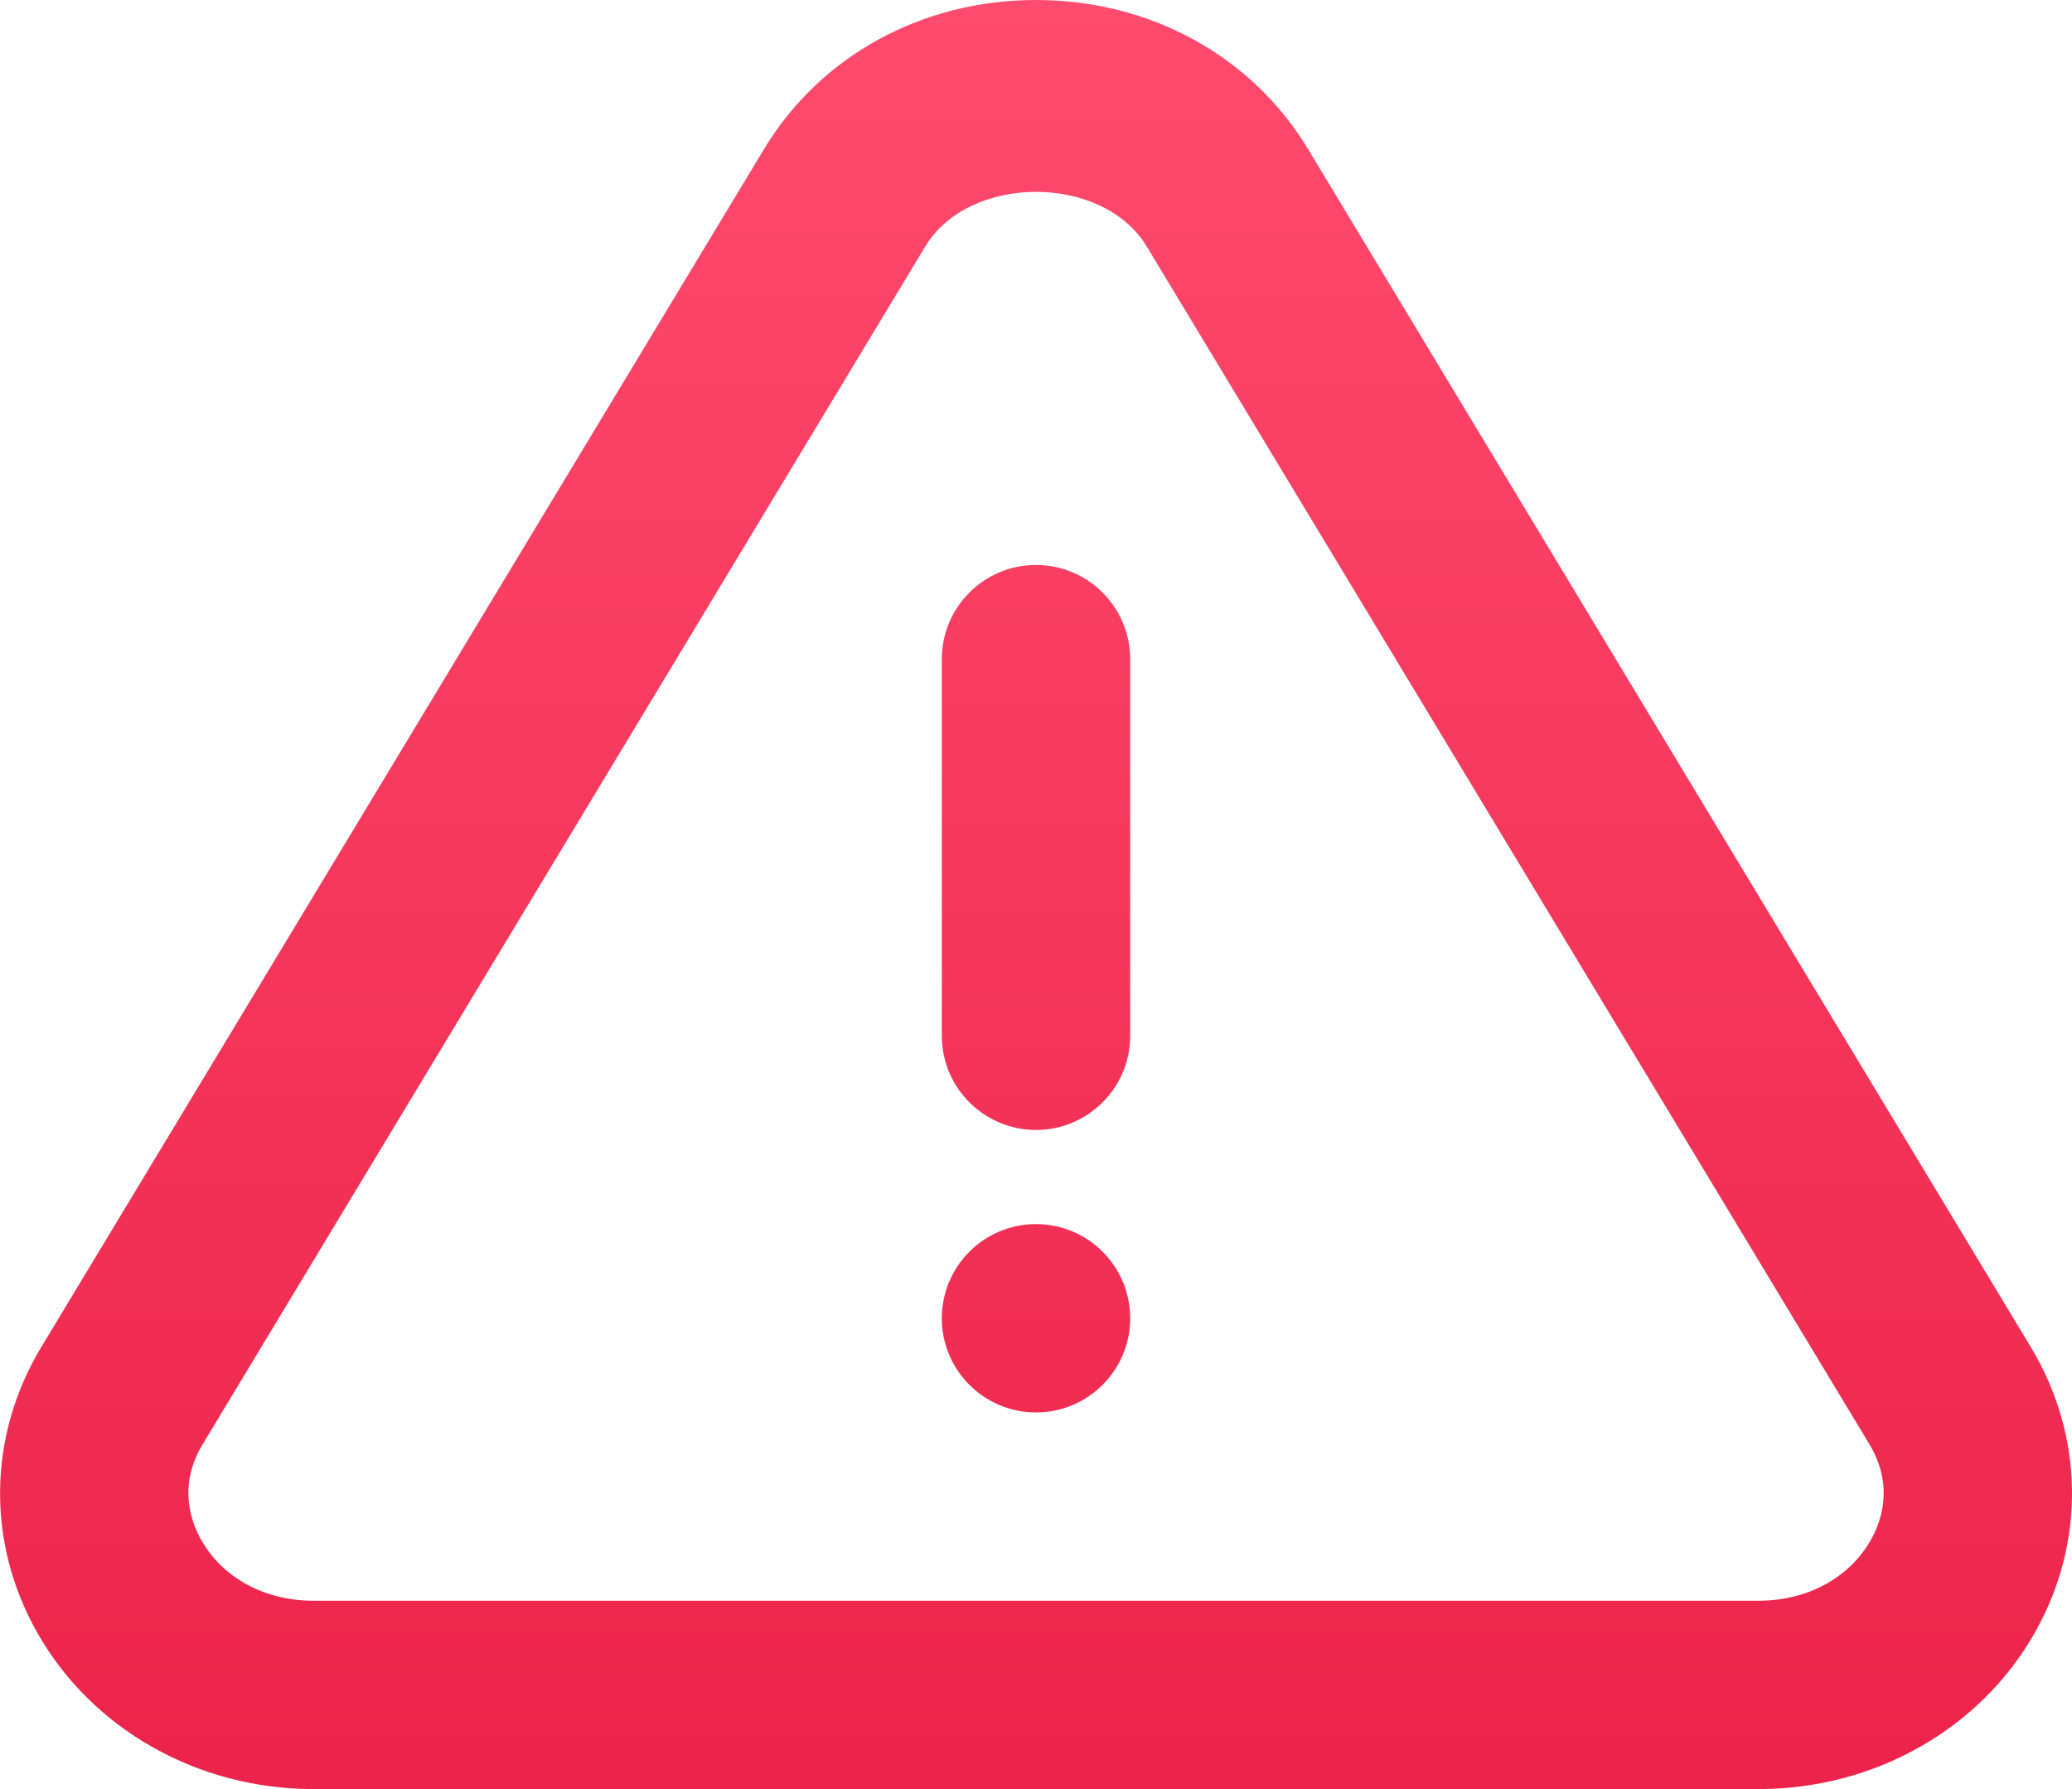 <svg width="22" height="19" viewBox="0 0 22 19" fill="none" xmlns="http://www.w3.org/2000/svg">
<path fill-rule="evenodd" clip-rule="evenodd" d="M10 7C10 6.448 10.448 6 11 6C11.552 6 12 6.448 12 7V11C12 11.552 11.552 12 11 12C10.448 12 10 11.552 10 11V7ZM10 14C10 13.448 10.448 13 11 13C11.552 13 12 13.448 12 14C12 14.552 11.552 15 11 15C10.448 15 10 14.552 10 14ZM19.865 16.353C19.636 16.758 19.19 17 18.672 17H3.328C2.81 17 2.364 16.758 2.136 16.353C2.028 16.163 1.886 15.776 2.153 15.336L9.824 2.618C10.291 1.844 11.709 1.844 12.176 2.618L19.848 15.336C20.114 15.776 19.973 16.163 19.865 16.353M21.561 14.303L13.889 1.584C13.29 0.592 12.21 0 11 0C9.79 0 8.71 0.592 8.112 1.584L0.44 14.303C-0.129 15.246 -0.146 16.38 0.394 17.336C0.973 18.363 2.098 19 3.328 19H18.672C19.903 19 21.027 18.363 21.607 17.336C22.147 16.38 22.13 15.246 21.561 14.303" fill="url(#paint0_linear_1451_19068)"/>
<defs>
<linearGradient id="paint0_linear_1451_19068" x1="11" y1="0" x2="11" y2="19" gradientUnits="userSpaceOnUse">
<stop stop-color="#FF4B6E"/>
<stop offset="1" stop-color="#EC234A"/>
</linearGradient>
</defs>
</svg>
